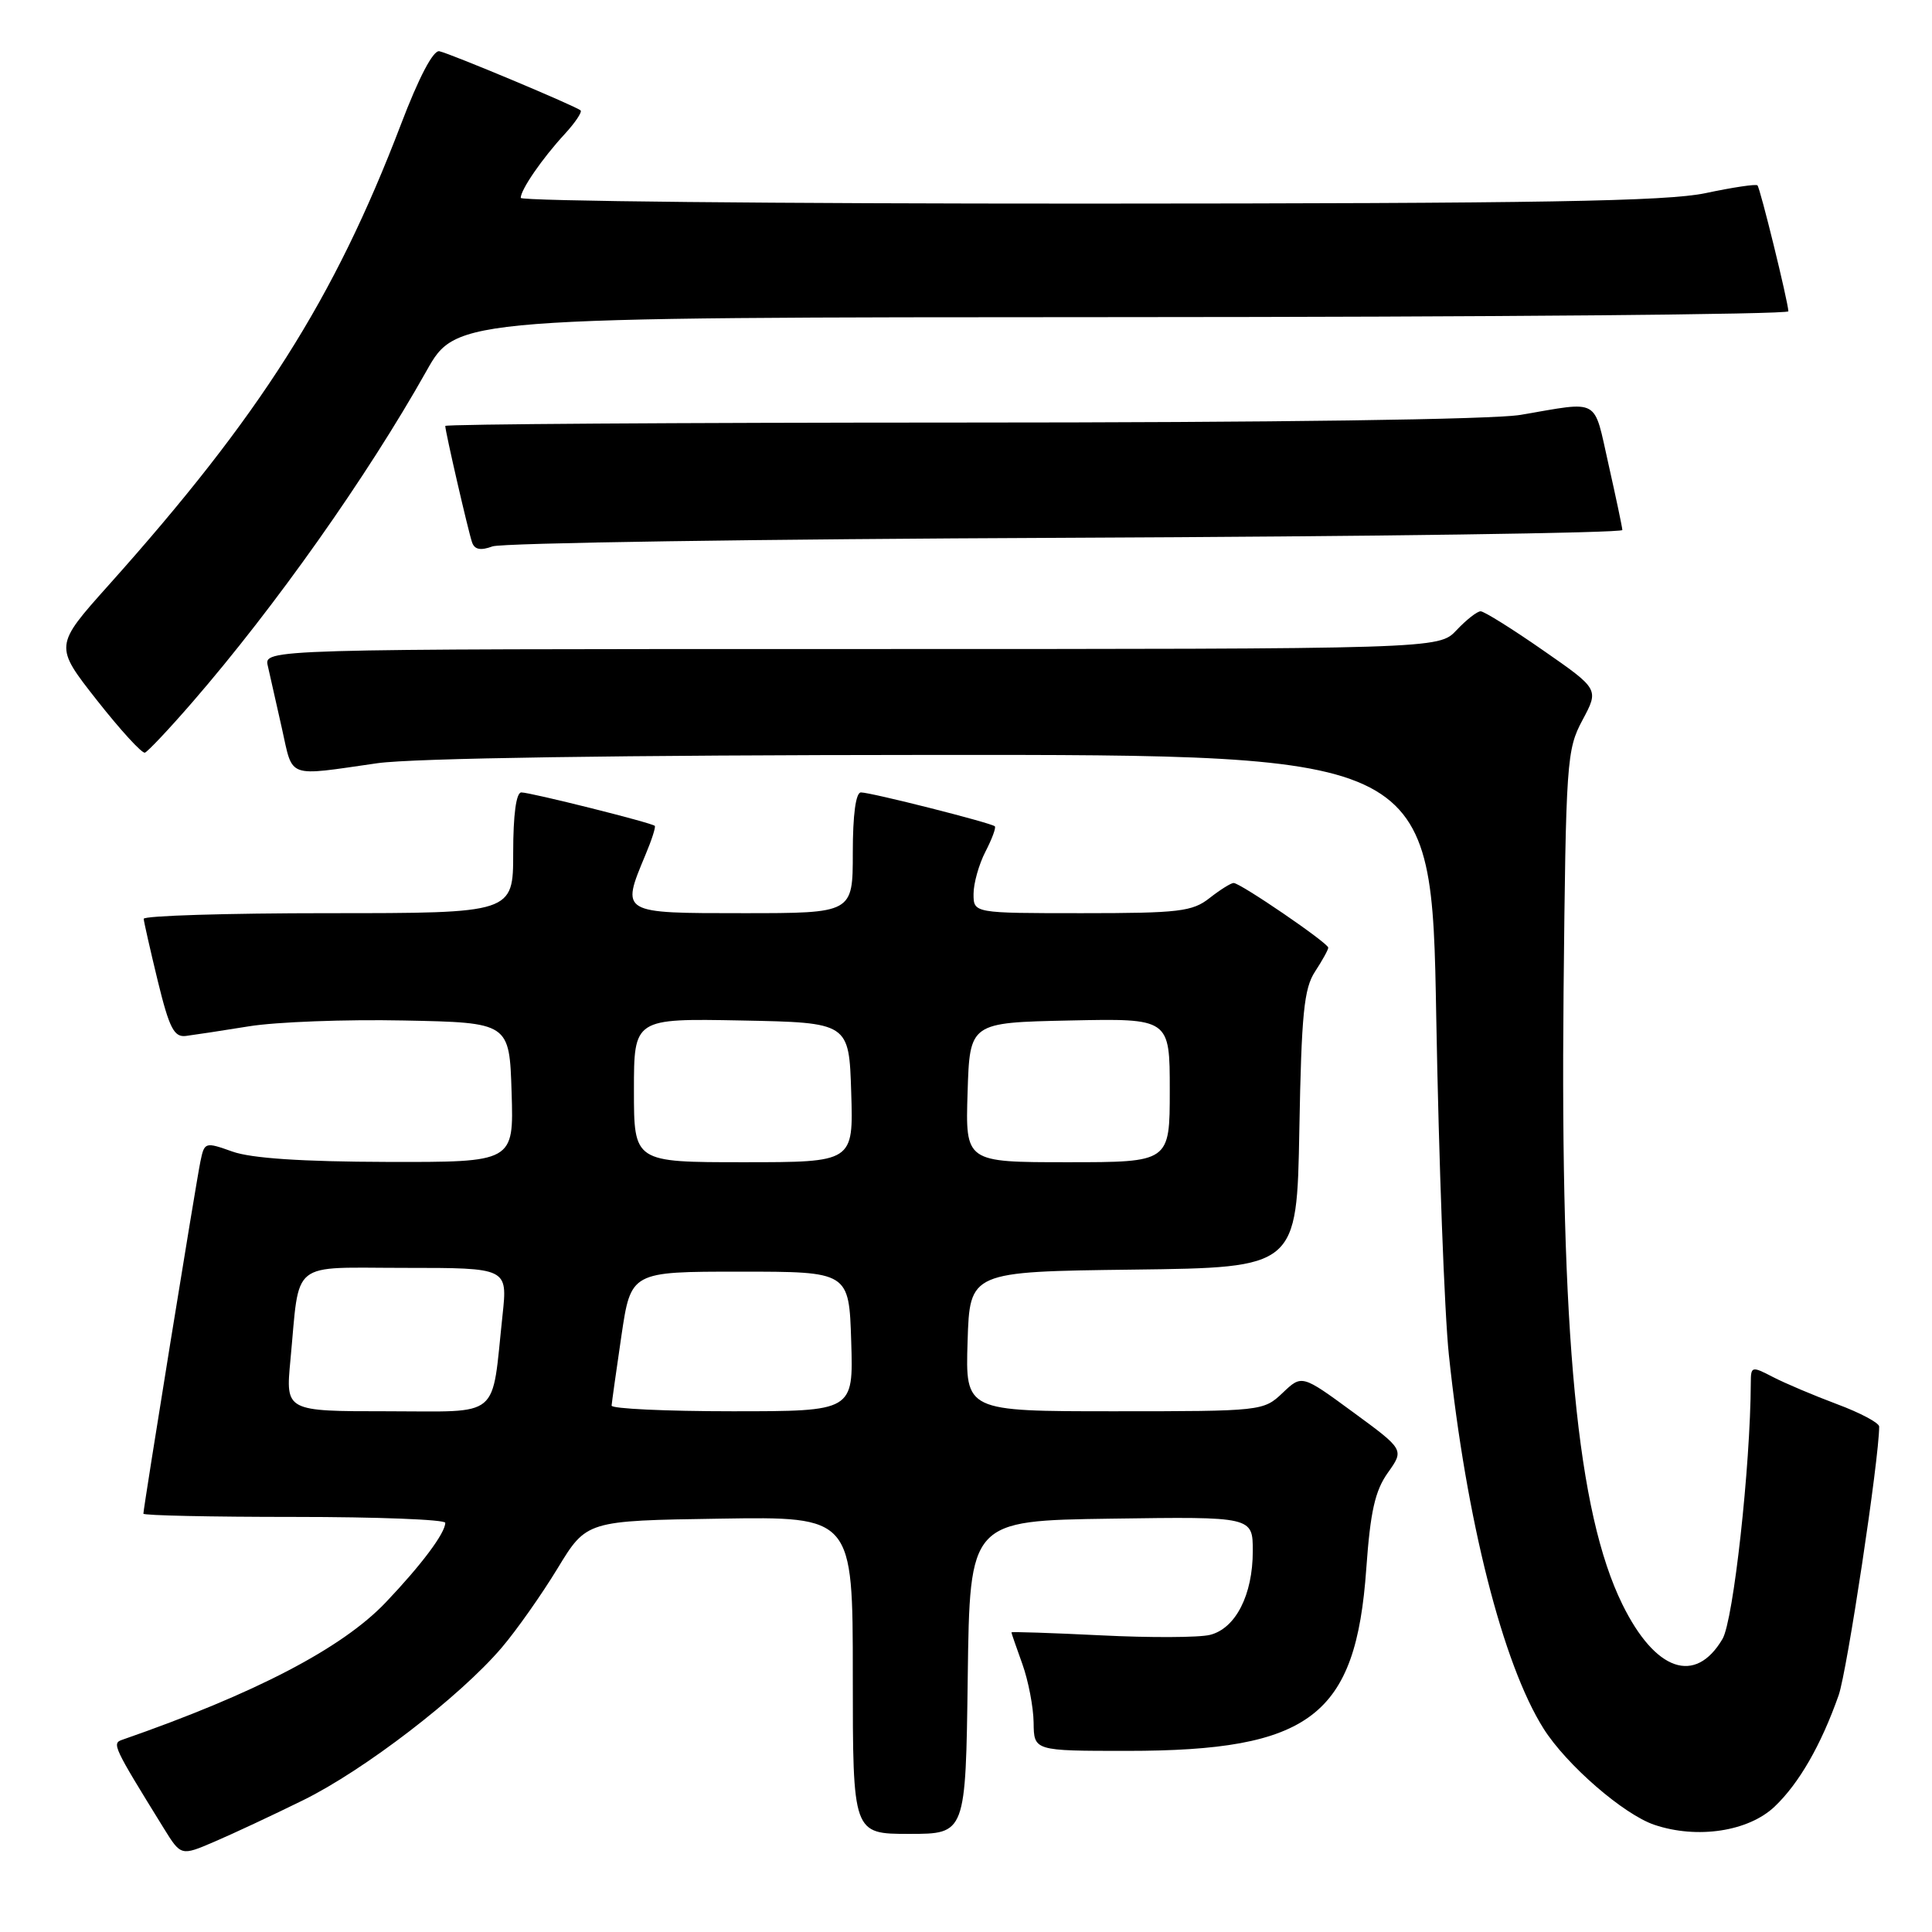 <?xml version="1.0" encoding="UTF-8" standalone="no"?>
<!DOCTYPE svg PUBLIC "-//W3C//DTD SVG 1.1//EN" "http://www.w3.org/Graphics/SVG/1.1/DTD/svg11.dtd" >
<svg xmlns="http://www.w3.org/2000/svg" xmlns:xlink="http://www.w3.org/1999/xlink" version="1.1" viewBox="0 0 256 256">
 <g >
 <path fill="currentColor"
d=" M 40.16 238.54 C 48.26 234.56 60.95 224.81 66.48 218.32 C 68.44 216.02 71.77 211.29 73.88 207.82 C 77.72 201.50 77.72 201.50 95.36 201.23 C 113.00 200.95 113.00 200.95 113.00 221.98 C 113.00 243.00 113.00 243.00 120.48 243.00 C 127.96 243.00 127.96 243.00 128.23 222.25 C 128.50 201.50 128.50 201.50 147.25 201.23 C 166.00 200.96 166.00 200.96 166.00 205.53 C 166.00 211.33 163.73 215.78 160.33 216.63 C 158.89 216.99 152.37 217.02 145.85 216.69 C 139.33 216.37 134.01 216.19 134.02 216.30 C 134.02 216.41 134.68 218.30 135.47 220.50 C 136.26 222.70 136.93 226.19 136.96 228.25 C 137.00 232.00 137.00 232.00 149.34 232.00 C 173.65 232.00 179.66 227.42 181.04 207.85 C 181.58 200.27 182.20 197.53 183.90 195.14 C 186.07 192.09 186.07 192.09 179.29 187.12 C 172.50 182.14 172.50 182.14 169.95 184.57 C 167.42 186.97 167.18 187.00 147.66 187.00 C 127.92 187.00 127.92 187.00 128.21 177.75 C 128.50 168.50 128.50 168.50 150.17 168.23 C 171.84 167.96 171.84 167.96 172.17 149.68 C 172.45 134.33 172.78 130.98 174.25 128.74 C 175.21 127.27 176.00 125.85 176.00 125.57 C 176.00 124.96 164.36 117.00 163.46 117.00 C 163.11 117.00 161.67 117.90 160.27 119.00 C 158.00 120.79 156.22 121.00 143.37 121.00 C 129.00 121.00 129.00 121.00 129.00 118.45 C 129.00 117.05 129.71 114.53 130.57 112.86 C 131.44 111.18 132.00 109.67 131.82 109.49 C 131.37 109.04 115.41 105.00 114.08 105.00 C 113.40 105.00 113.00 107.92 113.00 113.00 C 113.00 121.00 113.00 121.00 98.50 121.00 C 82.18 121.00 82.28 121.06 85.51 113.31 C 86.35 111.32 86.91 109.58 86.76 109.43 C 86.35 109.02 70.30 105.00 69.08 105.00 C 68.40 105.00 68.00 107.92 68.00 113.00 C 68.00 121.00 68.00 121.00 43.50 121.00 C 30.02 121.00 19.02 121.34 19.04 121.75 C 19.07 122.16 19.91 125.88 20.91 130.00 C 22.43 136.22 23.06 137.46 24.62 137.27 C 25.65 137.14 29.42 136.57 33.00 135.99 C 36.58 135.41 45.80 135.06 53.50 135.22 C 67.50 135.50 67.50 135.50 67.79 144.75 C 68.08 154.00 68.08 154.00 51.29 153.96 C 40.01 153.93 33.28 153.48 30.80 152.59 C 27.18 151.30 27.09 151.33 26.56 153.88 C 25.99 156.61 19.00 199.81 19.00 200.57 C 19.00 200.81 28.00 201.00 39.00 201.00 C 50.00 201.00 59.00 201.35 59.00 201.78 C 59.00 203.14 55.85 207.35 51.10 212.34 C 45.32 218.41 33.80 224.41 16.17 230.54 C 14.81 231.01 15.02 231.45 21.68 242.22 C 23.98 245.94 23.98 245.94 28.40 244.04 C 30.83 243.00 36.12 240.53 40.16 238.54 Z  M 235.14 239.39 C 238.38 236.31 241.30 231.24 243.63 224.63 C 244.75 221.45 249.00 193.29 249.00 189.03 C 249.00 188.54 246.49 187.20 243.42 186.06 C 240.35 184.91 236.52 183.29 234.92 182.46 C 232.11 181.00 232.00 181.03 231.99 183.22 C 231.94 194.33 229.69 214.72 228.24 217.17 C 224.63 223.29 219.33 221.45 214.97 212.58 C 208.99 200.40 206.74 176.97 207.18 131.50 C 207.49 100.81 207.59 99.33 209.69 95.41 C 211.88 91.32 211.88 91.32 204.45 86.16 C 200.37 83.32 196.65 81.00 196.19 81.00 C 195.73 81.00 194.29 82.13 193.00 83.50 C 190.65 86.00 190.65 86.00 112.81 86.00 C 34.96 86.00 34.96 86.00 35.49 88.25 C 35.78 89.49 36.61 93.20 37.35 96.50 C 38.86 103.24 37.85 102.87 50.00 101.13 C 54.70 100.46 82.16 100.05 123.60 100.03 C 189.70 100.00 189.70 100.00 190.31 134.75 C 190.65 153.86 191.40 174.00 191.98 179.50 C 194.29 201.41 199.12 220.47 204.53 229.05 C 207.56 233.85 215.13 240.42 219.22 241.80 C 224.89 243.71 231.67 242.68 235.14 239.39 Z  M 25.53 93.00 C 36.45 80.40 48.65 63.14 56.50 49.17 C 60.50 42.05 60.50 42.05 148.75 42.02 C 197.29 42.01 236.98 41.66 236.97 41.25 C 236.90 39.84 233.23 24.90 232.87 24.56 C 232.66 24.37 229.57 24.83 226.00 25.59 C 220.82 26.68 204.16 26.96 144.25 26.98 C 102.86 26.99 69.00 26.65 69.00 26.22 C 69.00 25.13 71.84 21.00 74.83 17.76 C 76.22 16.25 77.16 14.84 76.93 14.63 C 76.32 14.07 59.76 7.13 58.22 6.79 C 57.41 6.61 55.50 10.25 53.12 16.50 C 44.27 39.67 34.49 55.08 14.39 77.54 C 7.19 85.59 7.19 85.59 12.84 92.78 C 15.95 96.73 18.81 99.86 19.20 99.73 C 19.58 99.60 22.43 96.58 25.53 93.00 Z  M 141.25 71.26 C 181.81 71.09 214.99 70.62 214.97 70.23 C 214.95 69.83 214.12 65.90 213.13 61.50 C 211.12 52.59 212.13 53.16 201.50 54.97 C 197.84 55.59 168.92 55.99 127.25 55.99 C 89.71 56.00 59.00 56.20 59.00 56.44 C 59.00 57.18 62.05 70.42 62.55 71.86 C 62.88 72.83 63.68 72.98 65.26 72.40 C 66.49 71.94 100.69 71.43 141.25 71.26 Z  M 38.48 180.25 C 39.76 166.76 38.22 168.00 53.71 168.00 C 67.26 168.00 67.26 168.00 66.59 174.25 C 65.09 188.24 66.58 187.00 51.31 187.00 C 37.84 187.00 37.84 187.00 38.48 180.25 Z  M 81.04 186.25 C 81.07 185.84 81.65 181.68 82.34 177.00 C 83.60 168.50 83.60 168.50 98.05 168.50 C 112.50 168.50 112.50 168.50 112.79 177.75 C 113.08 187.00 113.08 187.00 97.04 187.00 C 88.22 187.00 81.02 186.66 81.04 186.25 Z  M 84.00 144.47 C 84.00 134.95 84.00 134.95 98.25 135.22 C 112.50 135.50 112.50 135.50 112.79 144.75 C 113.08 154.00 113.08 154.00 98.54 154.00 C 84.00 154.00 84.00 154.00 84.00 144.47 Z  M 128.21 144.75 C 128.50 135.50 128.50 135.50 141.75 135.22 C 155.00 134.94 155.00 134.94 155.00 144.47 C 155.00 154.00 155.00 154.00 141.46 154.00 C 127.92 154.00 127.92 154.00 128.21 144.75 Z "/>
</g>
</svg>